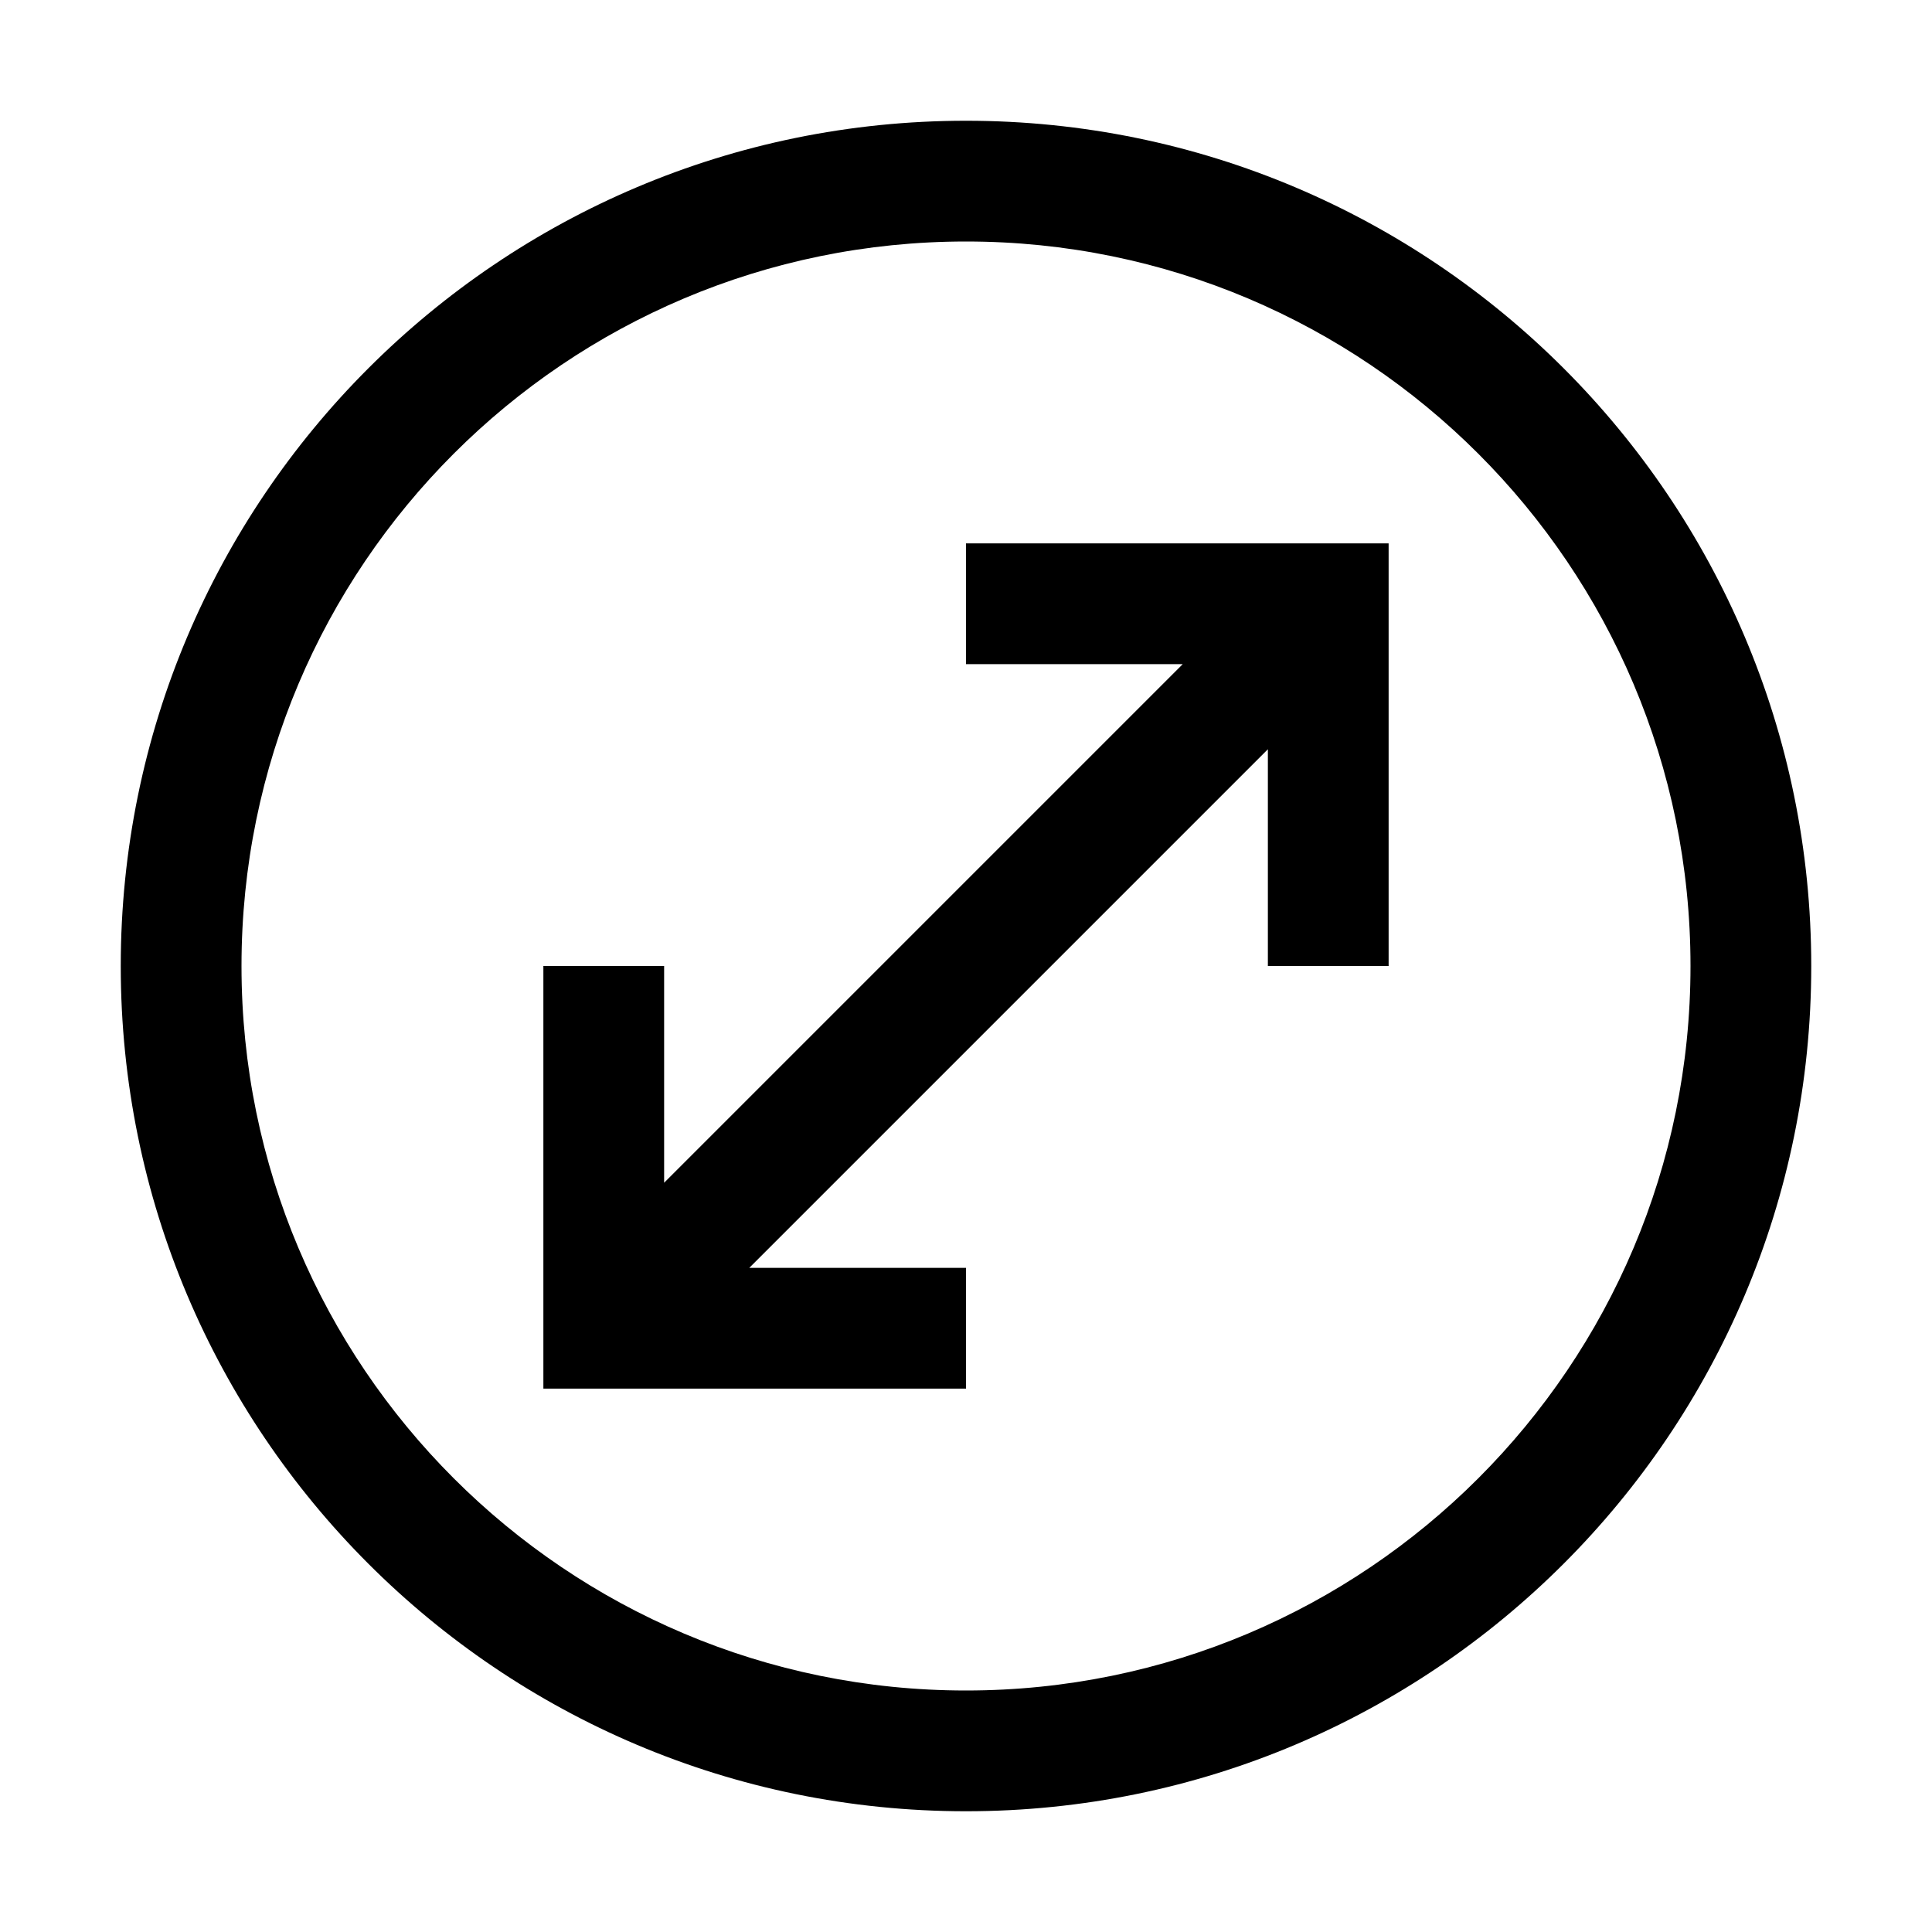 <svg xmlns="http://www.w3.org/2000/svg" xmlns:xlink="http://www.w3.org/1999/xlink" fill="none" version="1.1" width="32" height="32" viewBox="0 0 32 32"><defs><clipPath id="master_svg0_134_24495"><rect x="0" y="0" width="32" height="32" rx="0"/></clipPath></defs><g clip-path="url(#master_svg0_134_24495)"><g><path d="M16,30C8.268,30,2,23.732,2,16C2,8.268,8.268,2,16,2C23.732,2,30,8.268,30,16C30,23.732,23.732,30,16,30ZM16,4C9.373,4,4,9.373,4,16C4,22.627,9.373,28,16,28C22.627,28,28,22.627,28,16C28,9.373,22.627,4,16,4Z" fill="#000000" fill-opacity="1"/></g><g><path d="M21,12.41L21,16L23,16L23,9L16,9L16,11L19.59,11L11,19.59L11,16L9,16L9,23L16,23L16,21L12.41,21L21,12.41Z" fill="#000000" fill-opacity="1"/></g><g></g></g></svg>